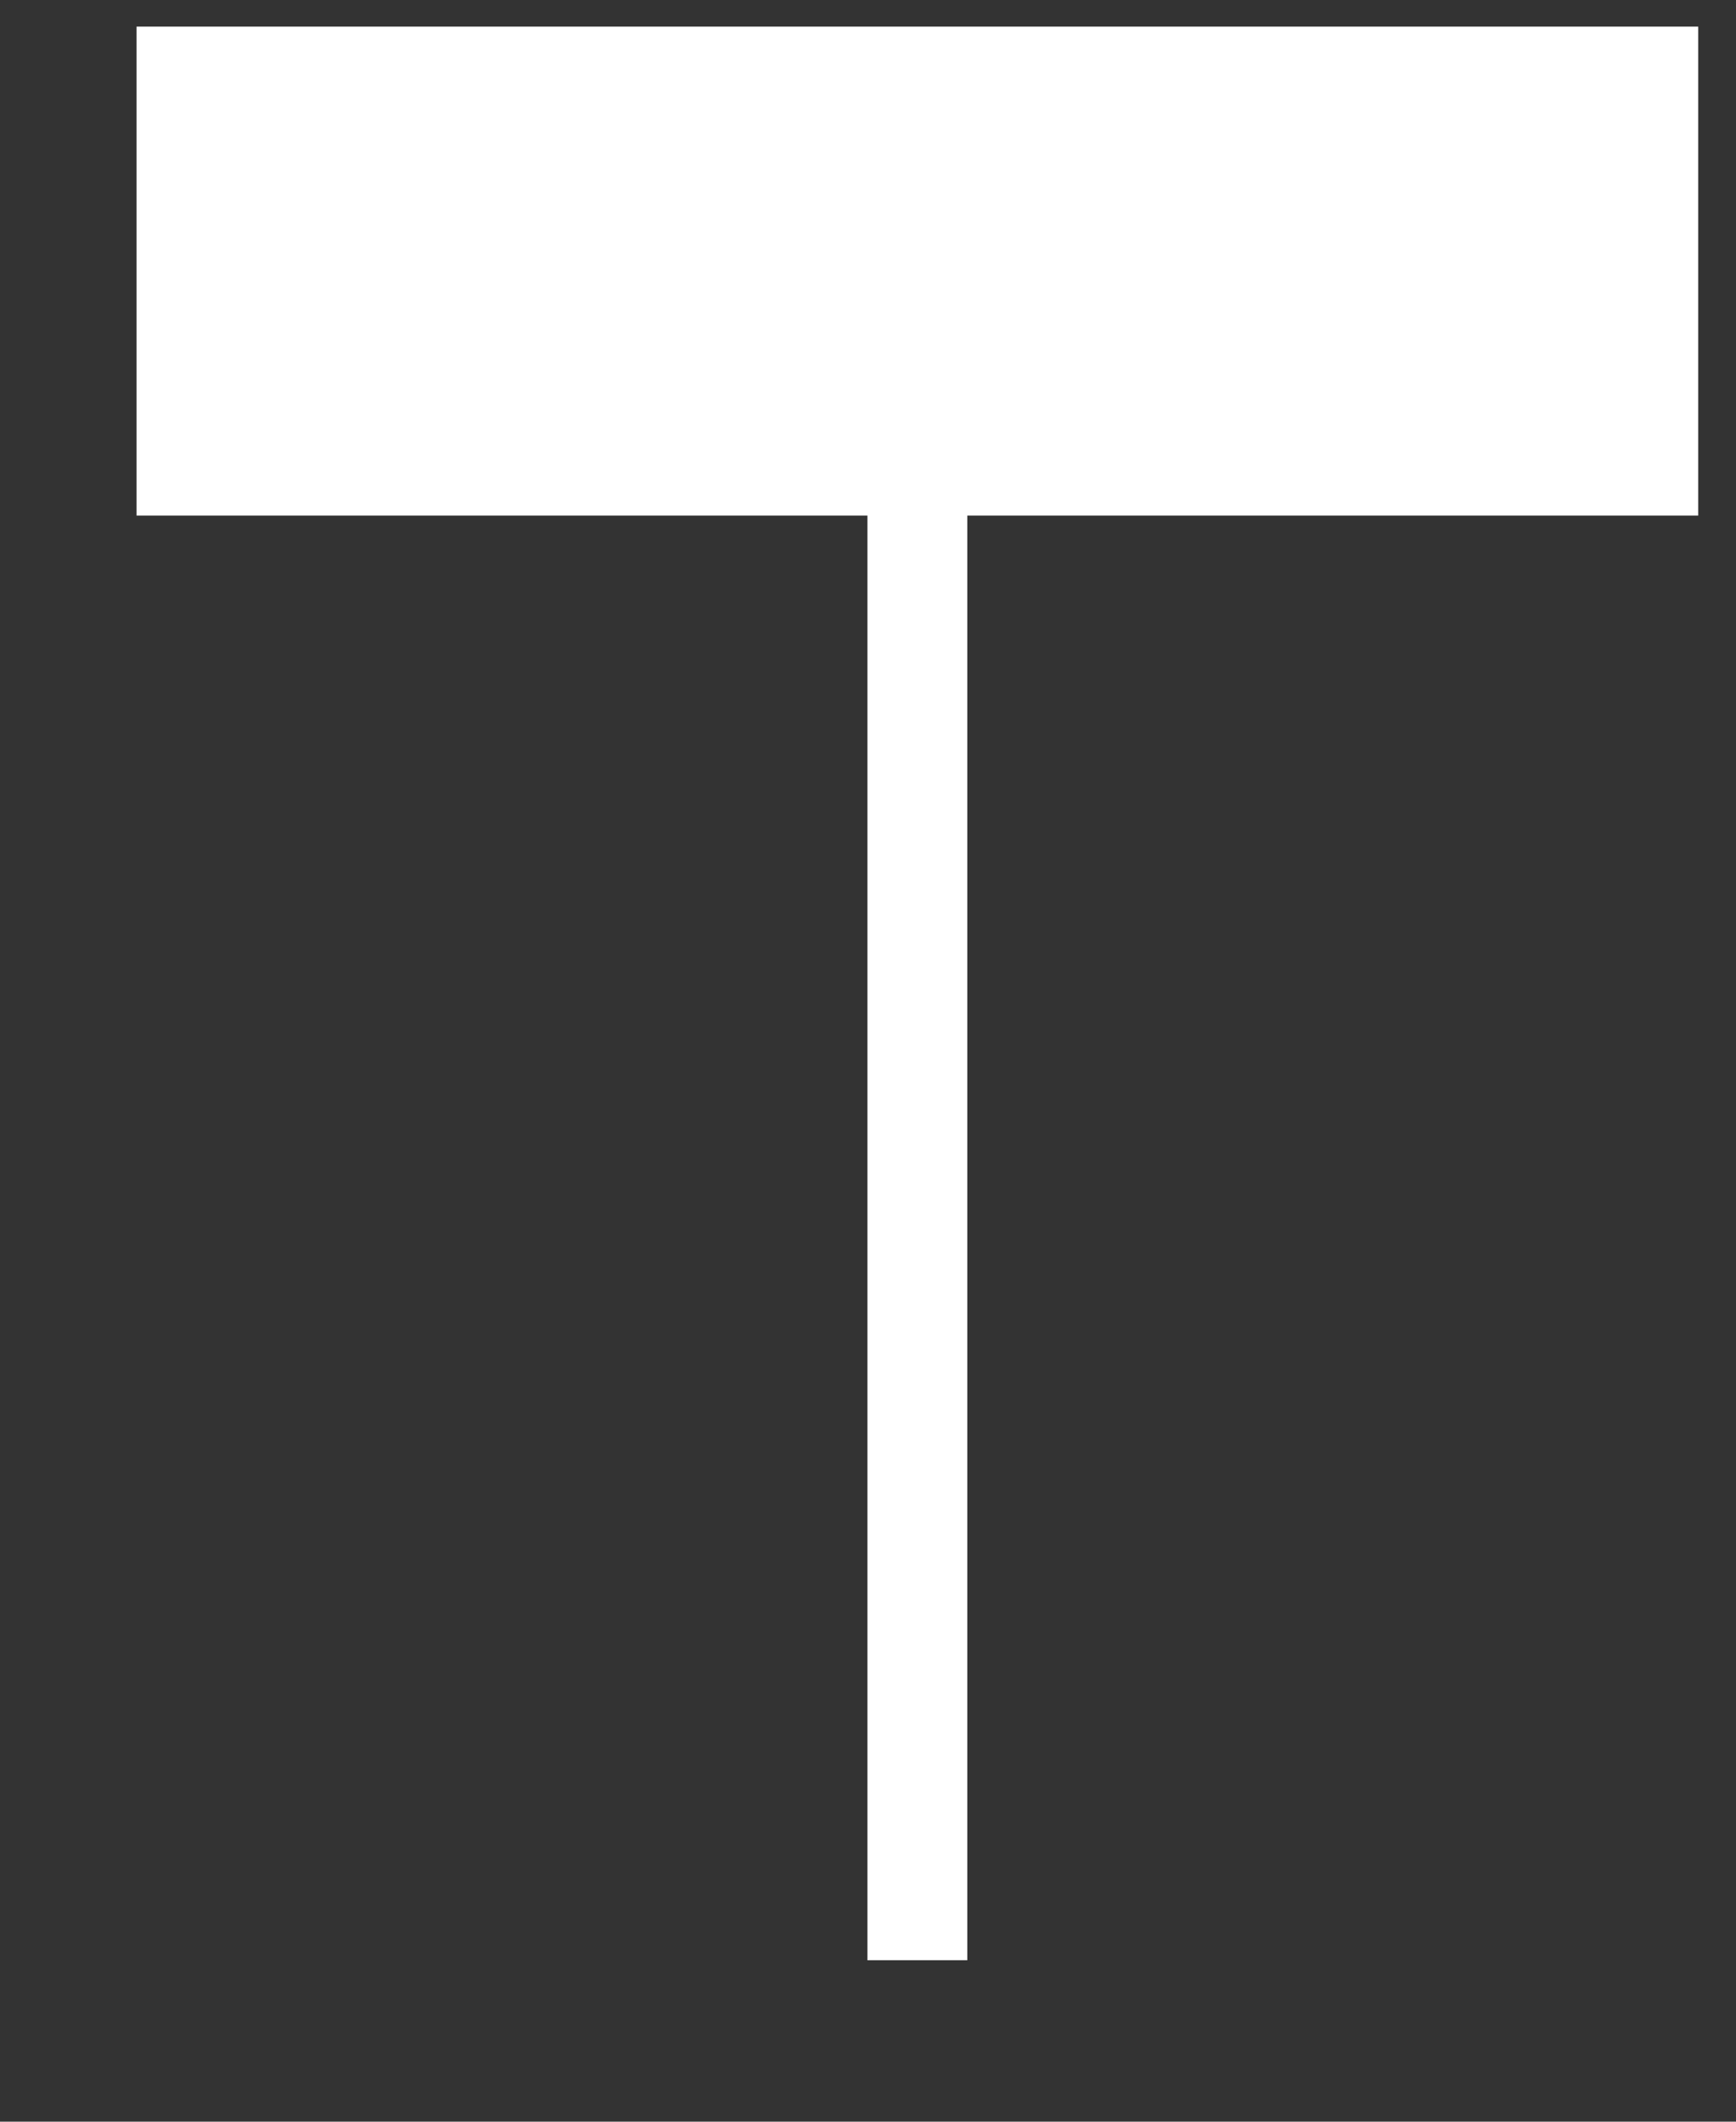 <svg width="9" height="11" viewBox="0 0 9 11" fill="none" xmlns="http://www.w3.org/2000/svg">
<rect x="0" y="0" width="9" height="11" fill="#333333" stroke="none"/>
<path d="M4.497 10.163V2.673H0.708V0.138H8.804V2.673H5.015V10.163H4.497Z" fill="white"/>
</svg>
